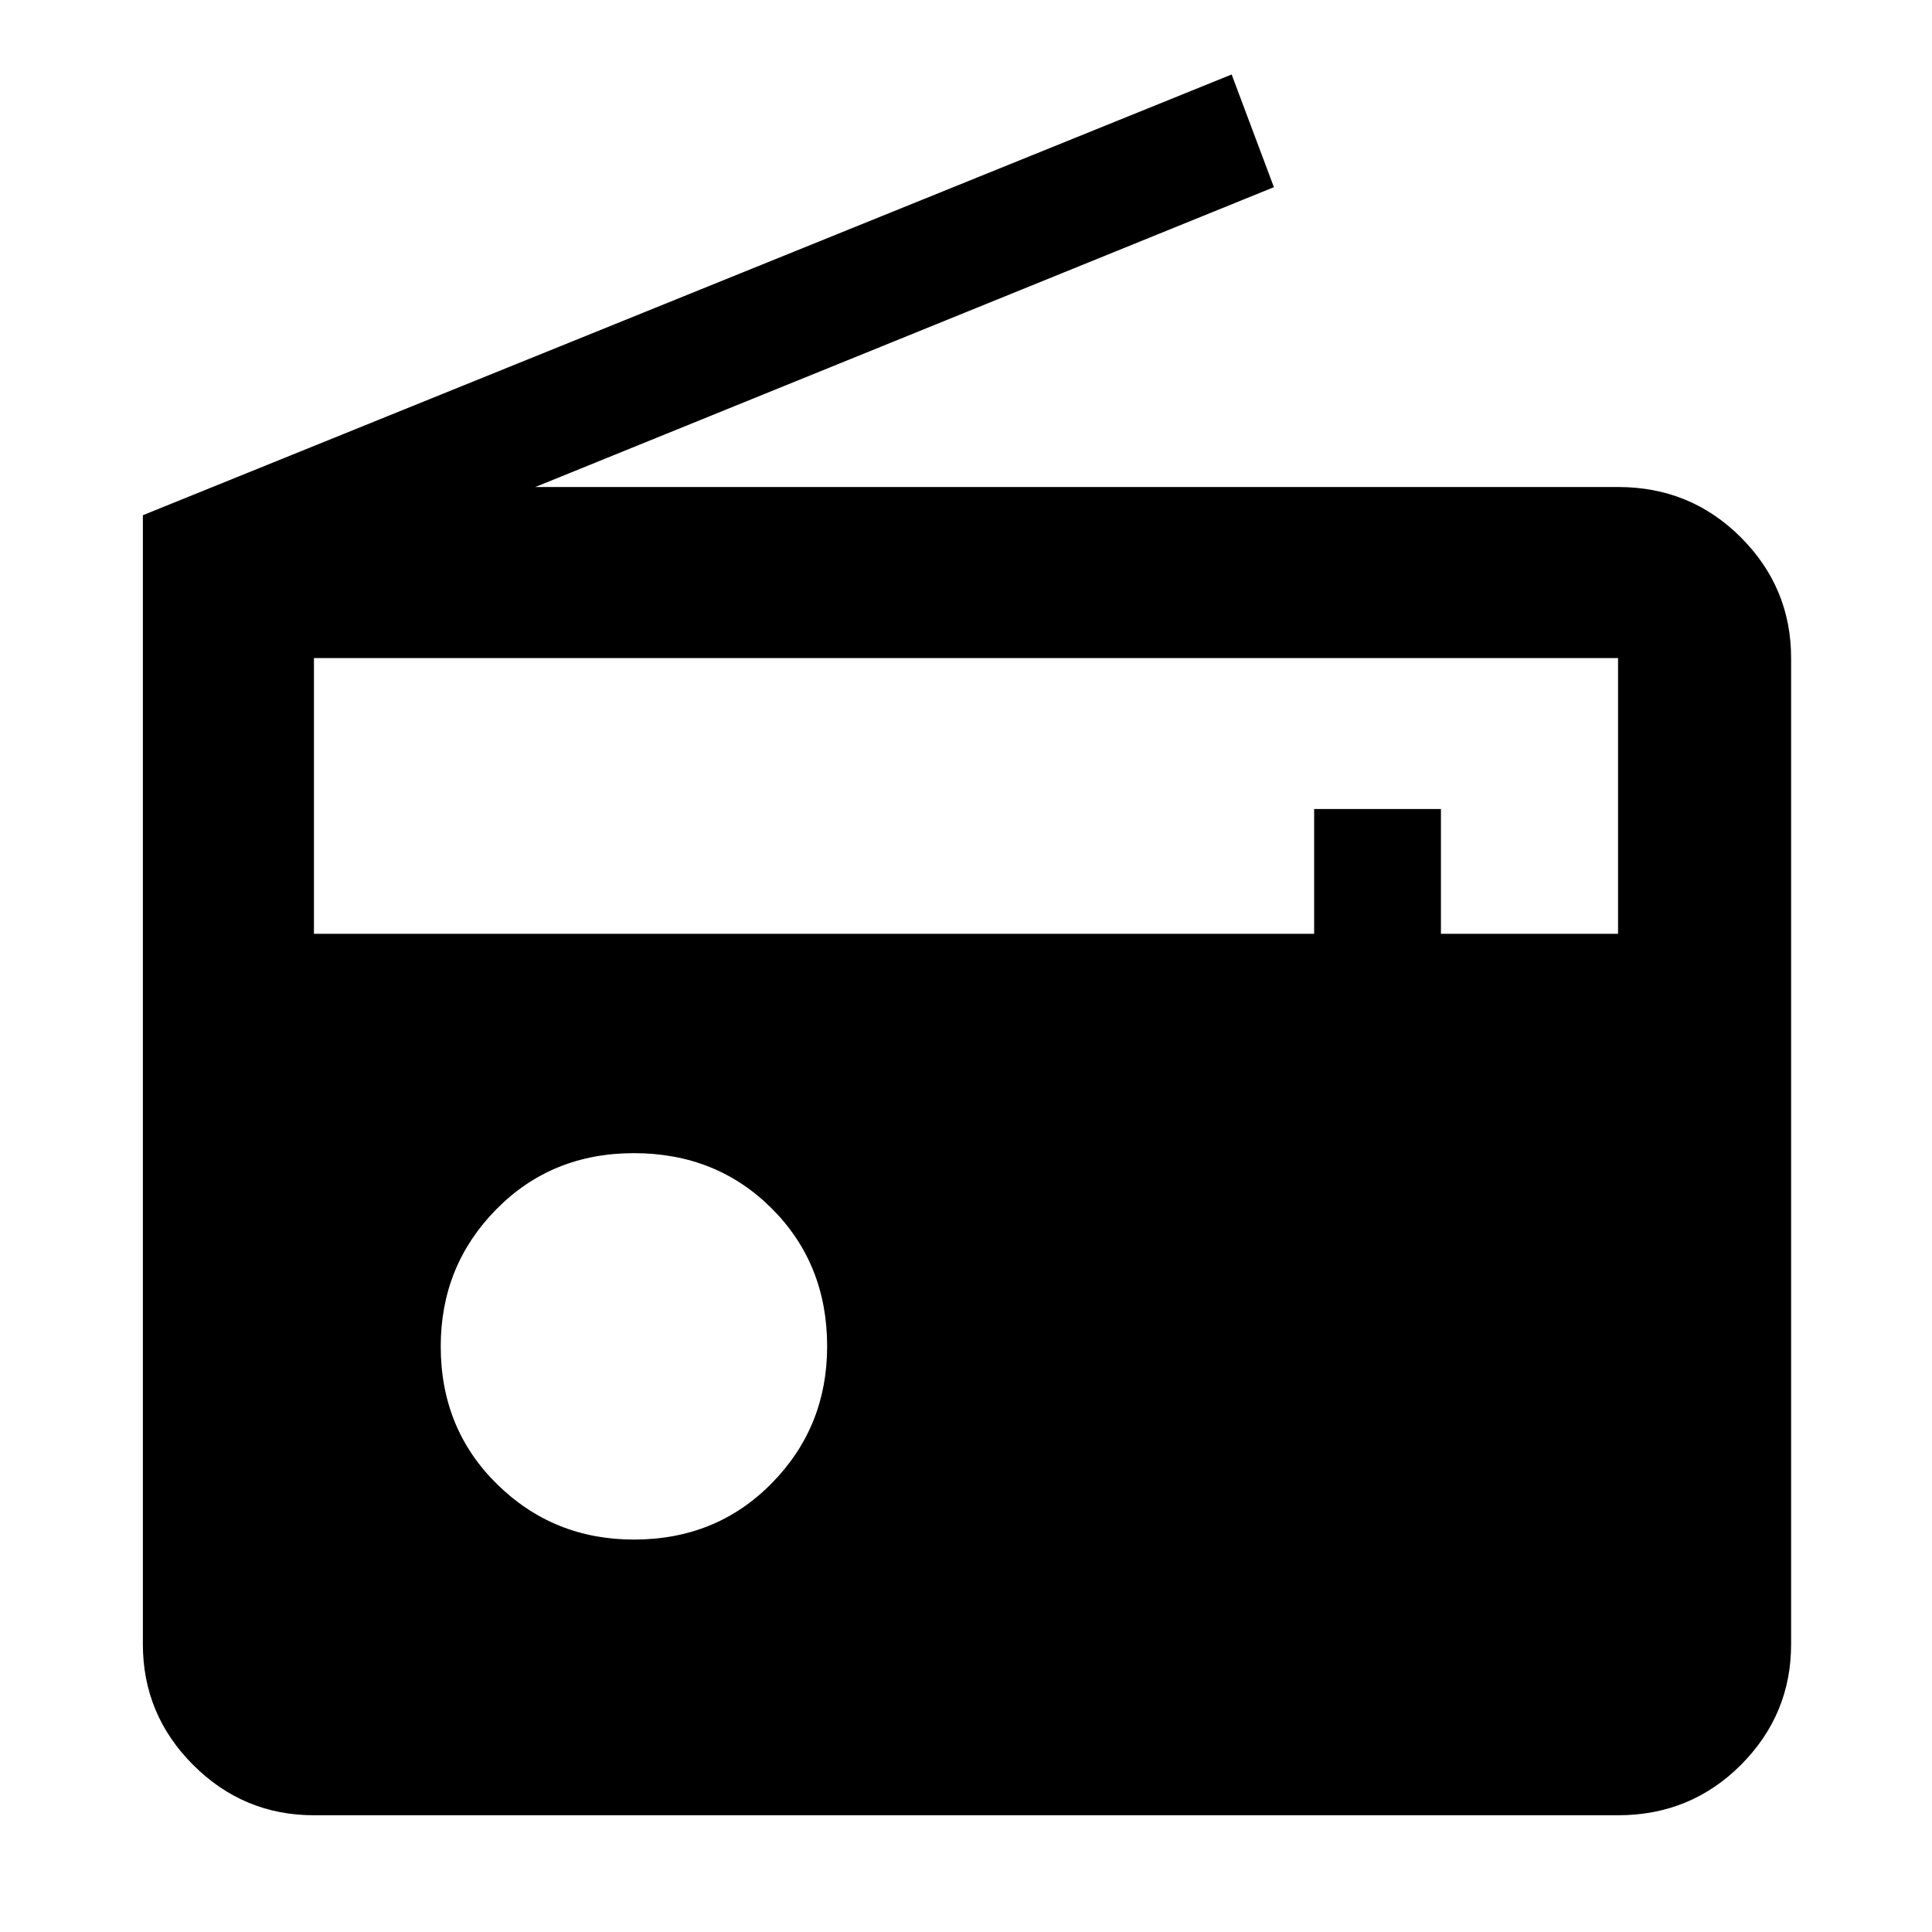 <svg xmlns="http://www.w3.org/2000/svg" height="40" width="40"><path d="M6.5 37.583q-1.458 0-2.5-1.041-1.042-1.042-1.042-2.5V10.667L25.5 1.542l.875 2.333-15.292 6.208H33.5q1.5 0 2.542 1.042 1.041 1.042 1.041 2.5v20.417q0 1.458-1.041 2.5Q35 37.583 33.5 37.583Zm6.625-5.708q1.708 0 2.854-1.167 1.146-1.166 1.146-2.833 0-1.708-1.146-2.854-1.146-1.146-2.854-1.146-1.708 0-2.854 1.167-1.146 1.166-1.146 2.833 0 1.708 1.167 2.854 1.166 1.146 2.833 1.146ZM6.5 19.333h20.708V16.75h2.625v2.583H33.5v-5.708h-27Z"/></svg>